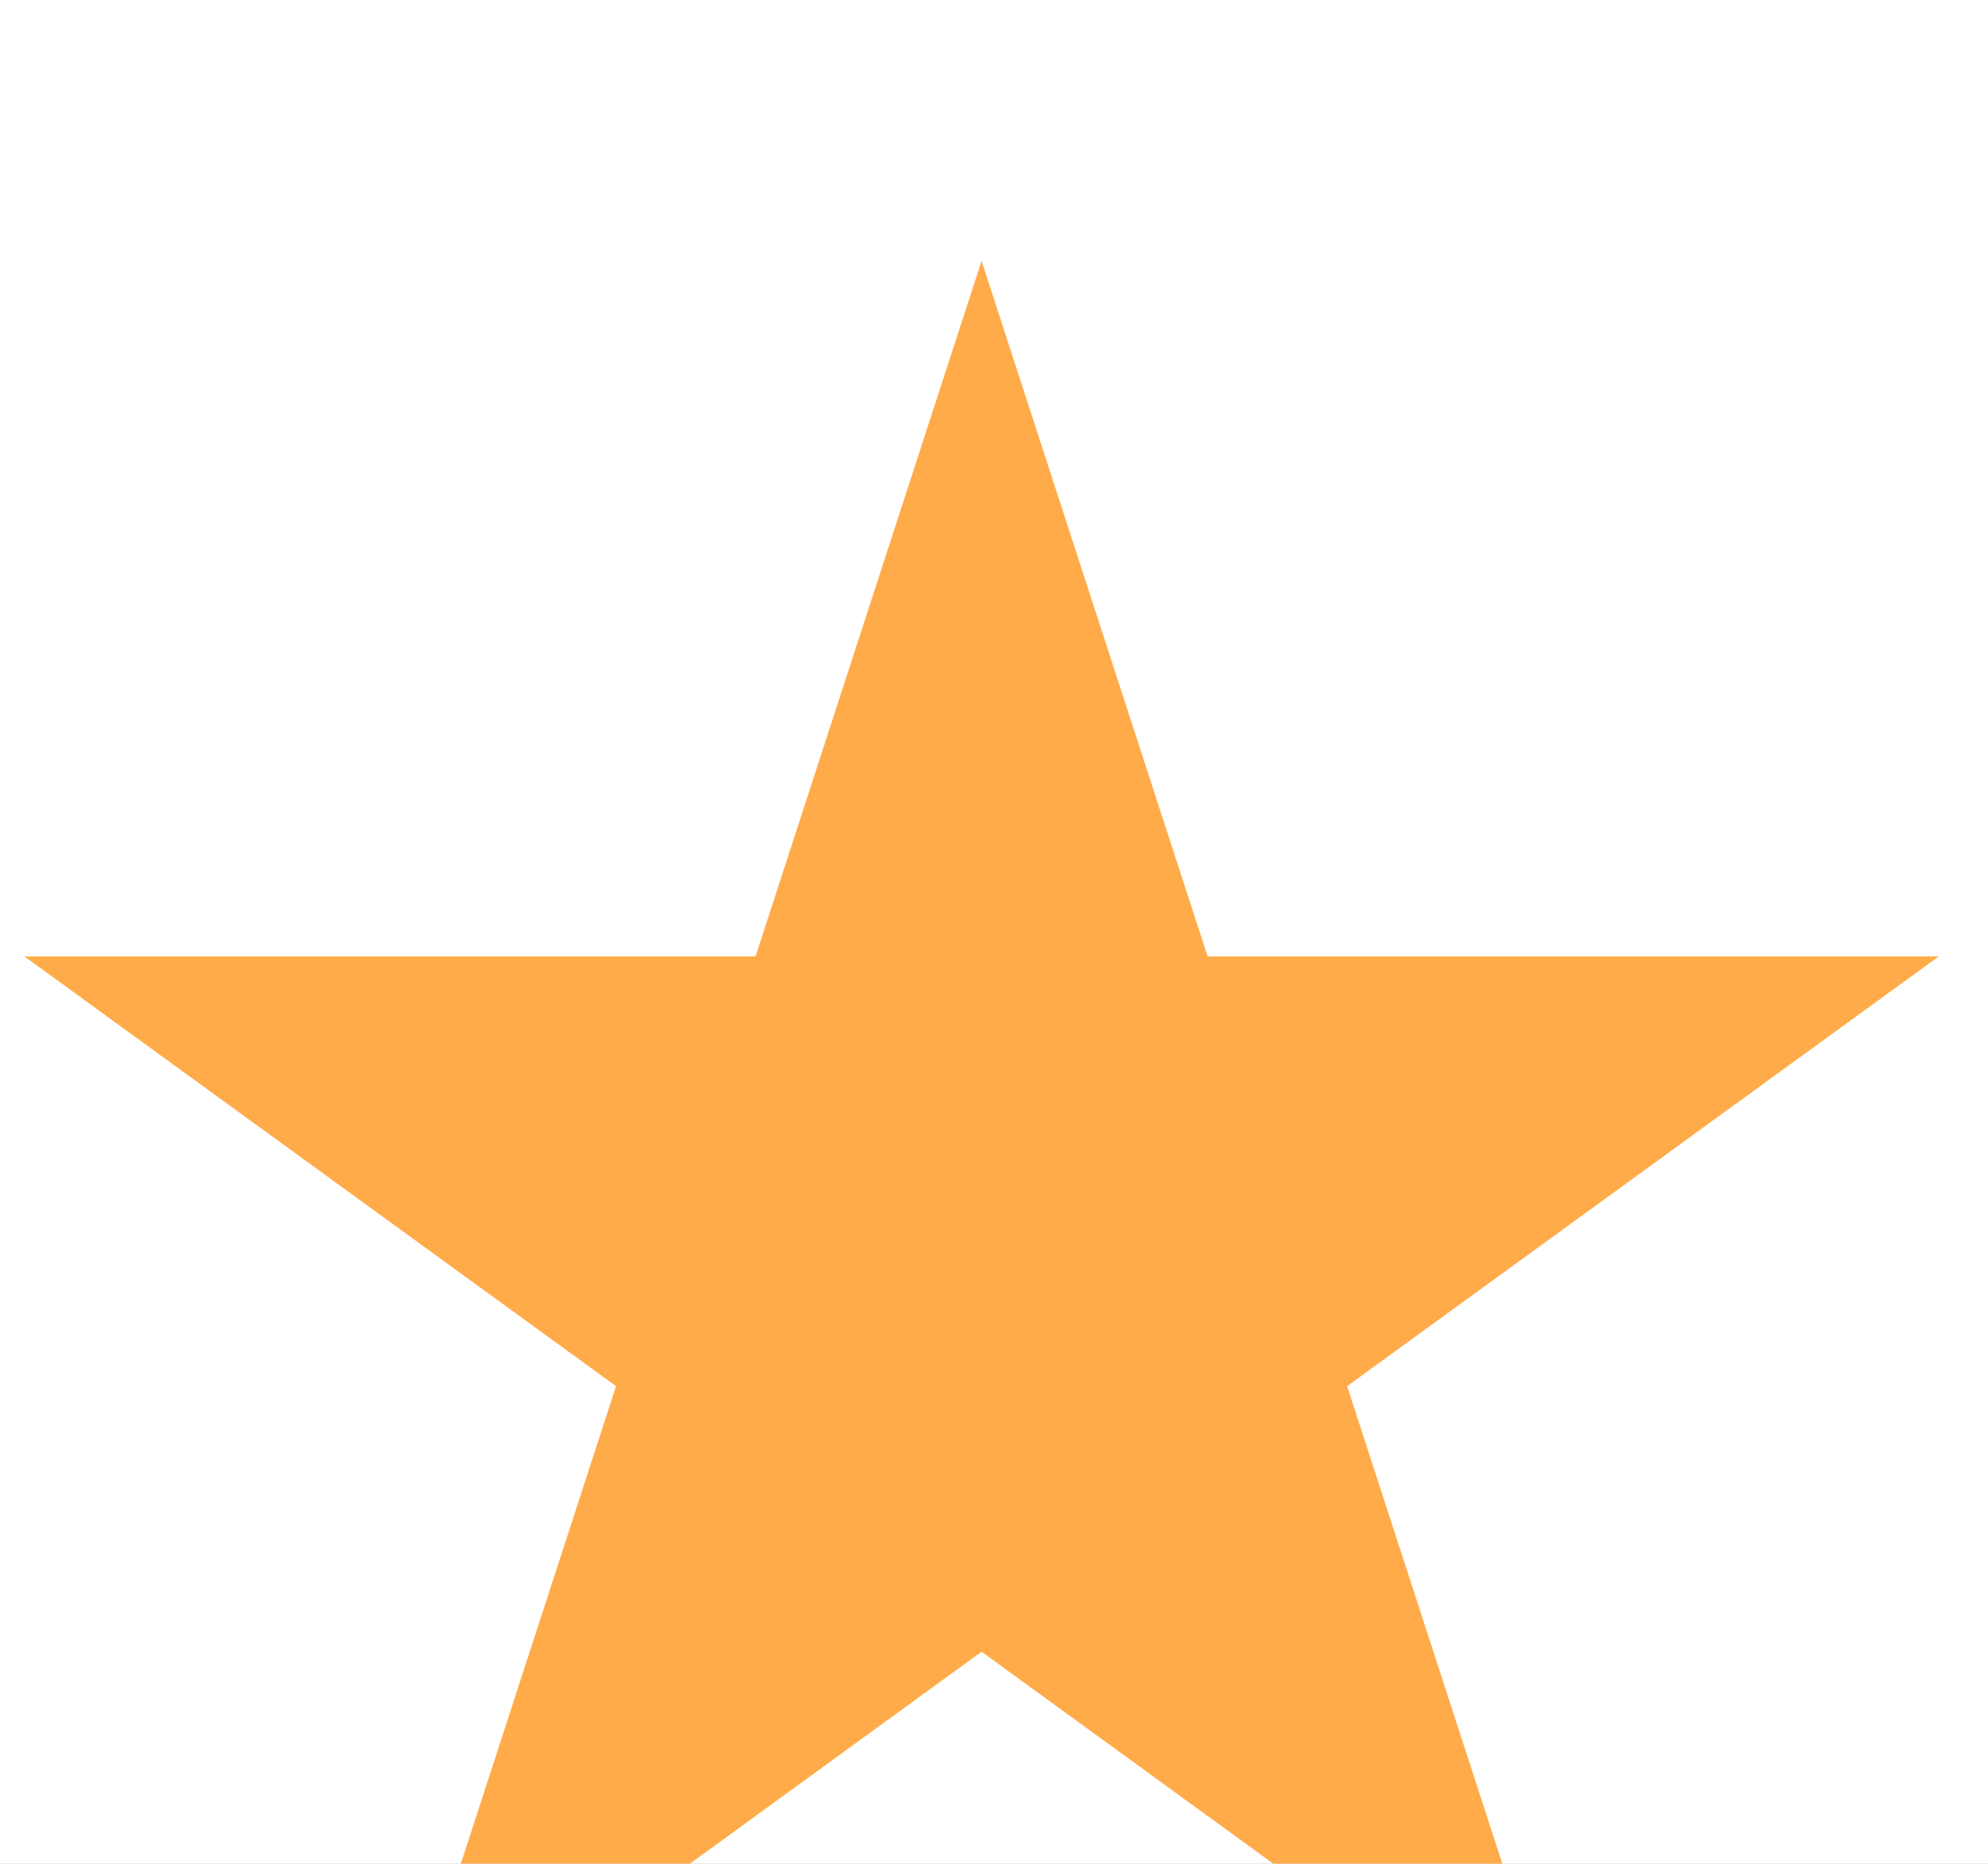 <svg width="16" height="15" viewBox="0 0 16 15" fill="none" xmlns="http://www.w3.org/2000/svg">
<rect width="16" height="15" fill="#1E1E1E"/>
<g id="Tab Mode (768)">
<path d="M-377 -1013C-377 -1014.1 -376.105 -1015 -375 -1015H2895C2896.1 -1015 2897 -1014.1 2897 -1013V2305C2897 2306.1 2896.1 2307 2895 2307H-375C-376.105 2307 -377 2306.1 -377 2305V-1013Z" fill="#404040"/>
<path d="M-375 -1014H2895V-1016H-375V-1014ZM2896 -1013V2305H2898V-1013H2896ZM2895 2306H-375V2308H2895V2306ZM-376 2305V-1013H-378V2305H-376ZM-375 2306C-375.552 2306 -376 2305.55 -376 2305H-378C-378 2306.66 -376.657 2308 -375 2308V2306ZM2896 2305C2896 2305.55 2895.55 2306 2895 2306V2308C2896.66 2308 2898 2306.66 2898 2305H2896ZM2895 -1014C2895.55 -1014 2896 -1013.55 2896 -1013H2898C2898 -1014.66 2896.66 -1016 2895 -1016V-1014ZM-375 -1016C-376.657 -1016 -378 -1014.66 -378 -1013H-376C-376 -1013.55 -375.552 -1014 -375 -1014V-1016Z" fill="white" fill-opacity="0.1"/>
<g id="Jelajah Buku - Tab" clip-path="url(#clip0_22_11132)">
<rect width="768" height="2534" transform="translate(-74 -904)" fill="white"/>
<g id="Main Container">
<g id="Content">
<g id="Buku berdasarkan Genre">
<g id="Book with Tabs">
<g id="List Card">
<g id="Card Buku" filter="url(#filter0_d_22_11132)">
<rect x="-10.5" y="-318.5" width="304" height="400.4" rx="7.5" stroke="#E3E8EF" shape-rendering="crispEdges"/>
<g id="Content_2">
<mask id="path-5-inside-1_22_11132" fill="white">
<path d="M-11 -126H294V74.4C294 78.818 290.418 82.4 286 82.4H-3C-7.418 82.4 -11 78.818 -11 74.4V-126Z"/>
</mask>
<path d="M-11 -126H294V74.4C294 78.818 290.418 82.4 286 82.4H-3C-7.418 82.4 -11 78.818 -11 74.4V-126Z" fill="white"/>
<path d="M-11 -127H294V-125H-11V-127ZM294 82.4H-11H294ZM-11 82.4V-126V82.4ZM294 -126V82.4V-126Z" fill="#E3E8EF" mask="url(#path-5-inside-1_22_11132)"/>
<g id="Short Review">
<g id="Star">
<path id="Star 1" d="M7.9 0.1L9.719 5.697L15.604 5.697L10.842 9.156L12.661 14.753L7.9 11.293L3.139 14.753L4.958 9.156L0.196 5.697L6.081 5.697L7.9 0.1Z" fill="#FFAB49"/>
</g>
</g>
</g>
</g>
</g>
</g>
</g>
</g>
</g>
</g>
</g>
<defs>
<filter id="filter0_d_22_11132" x="-27" y="-333" width="337" height="433.4" filterUnits="userSpaceOnUse" color-interpolation-filters="sRGB">
<feFlood flood-opacity="0" result="BackgroundImageFix"/>
<feColorMatrix in="SourceAlpha" type="matrix" values="0 0 0 0 0 0 0 0 0 0 0 0 0 0 0 0 0 0 127 0" result="hardAlpha"/>
<feOffset dy="2"/>
<feGaussianBlur stdDeviation="8"/>
<feComposite in2="hardAlpha" operator="out"/>
<feColorMatrix type="matrix" values="0 0 0 0 0 0 0 0 0 0 0 0 0 0 0 0 0 0 0.1 0"/>
<feBlend mode="normal" in2="BackgroundImageFix" result="effect1_dropShadow_22_11132"/>
<feBlend mode="normal" in="SourceGraphic" in2="effect1_dropShadow_22_11132" result="shape"/>
</filter>
<clipPath id="clip0_22_11132">
<rect width="768" height="2534" fill="white" transform="translate(-74 -904)"/>
</clipPath>
</defs>
</svg>
